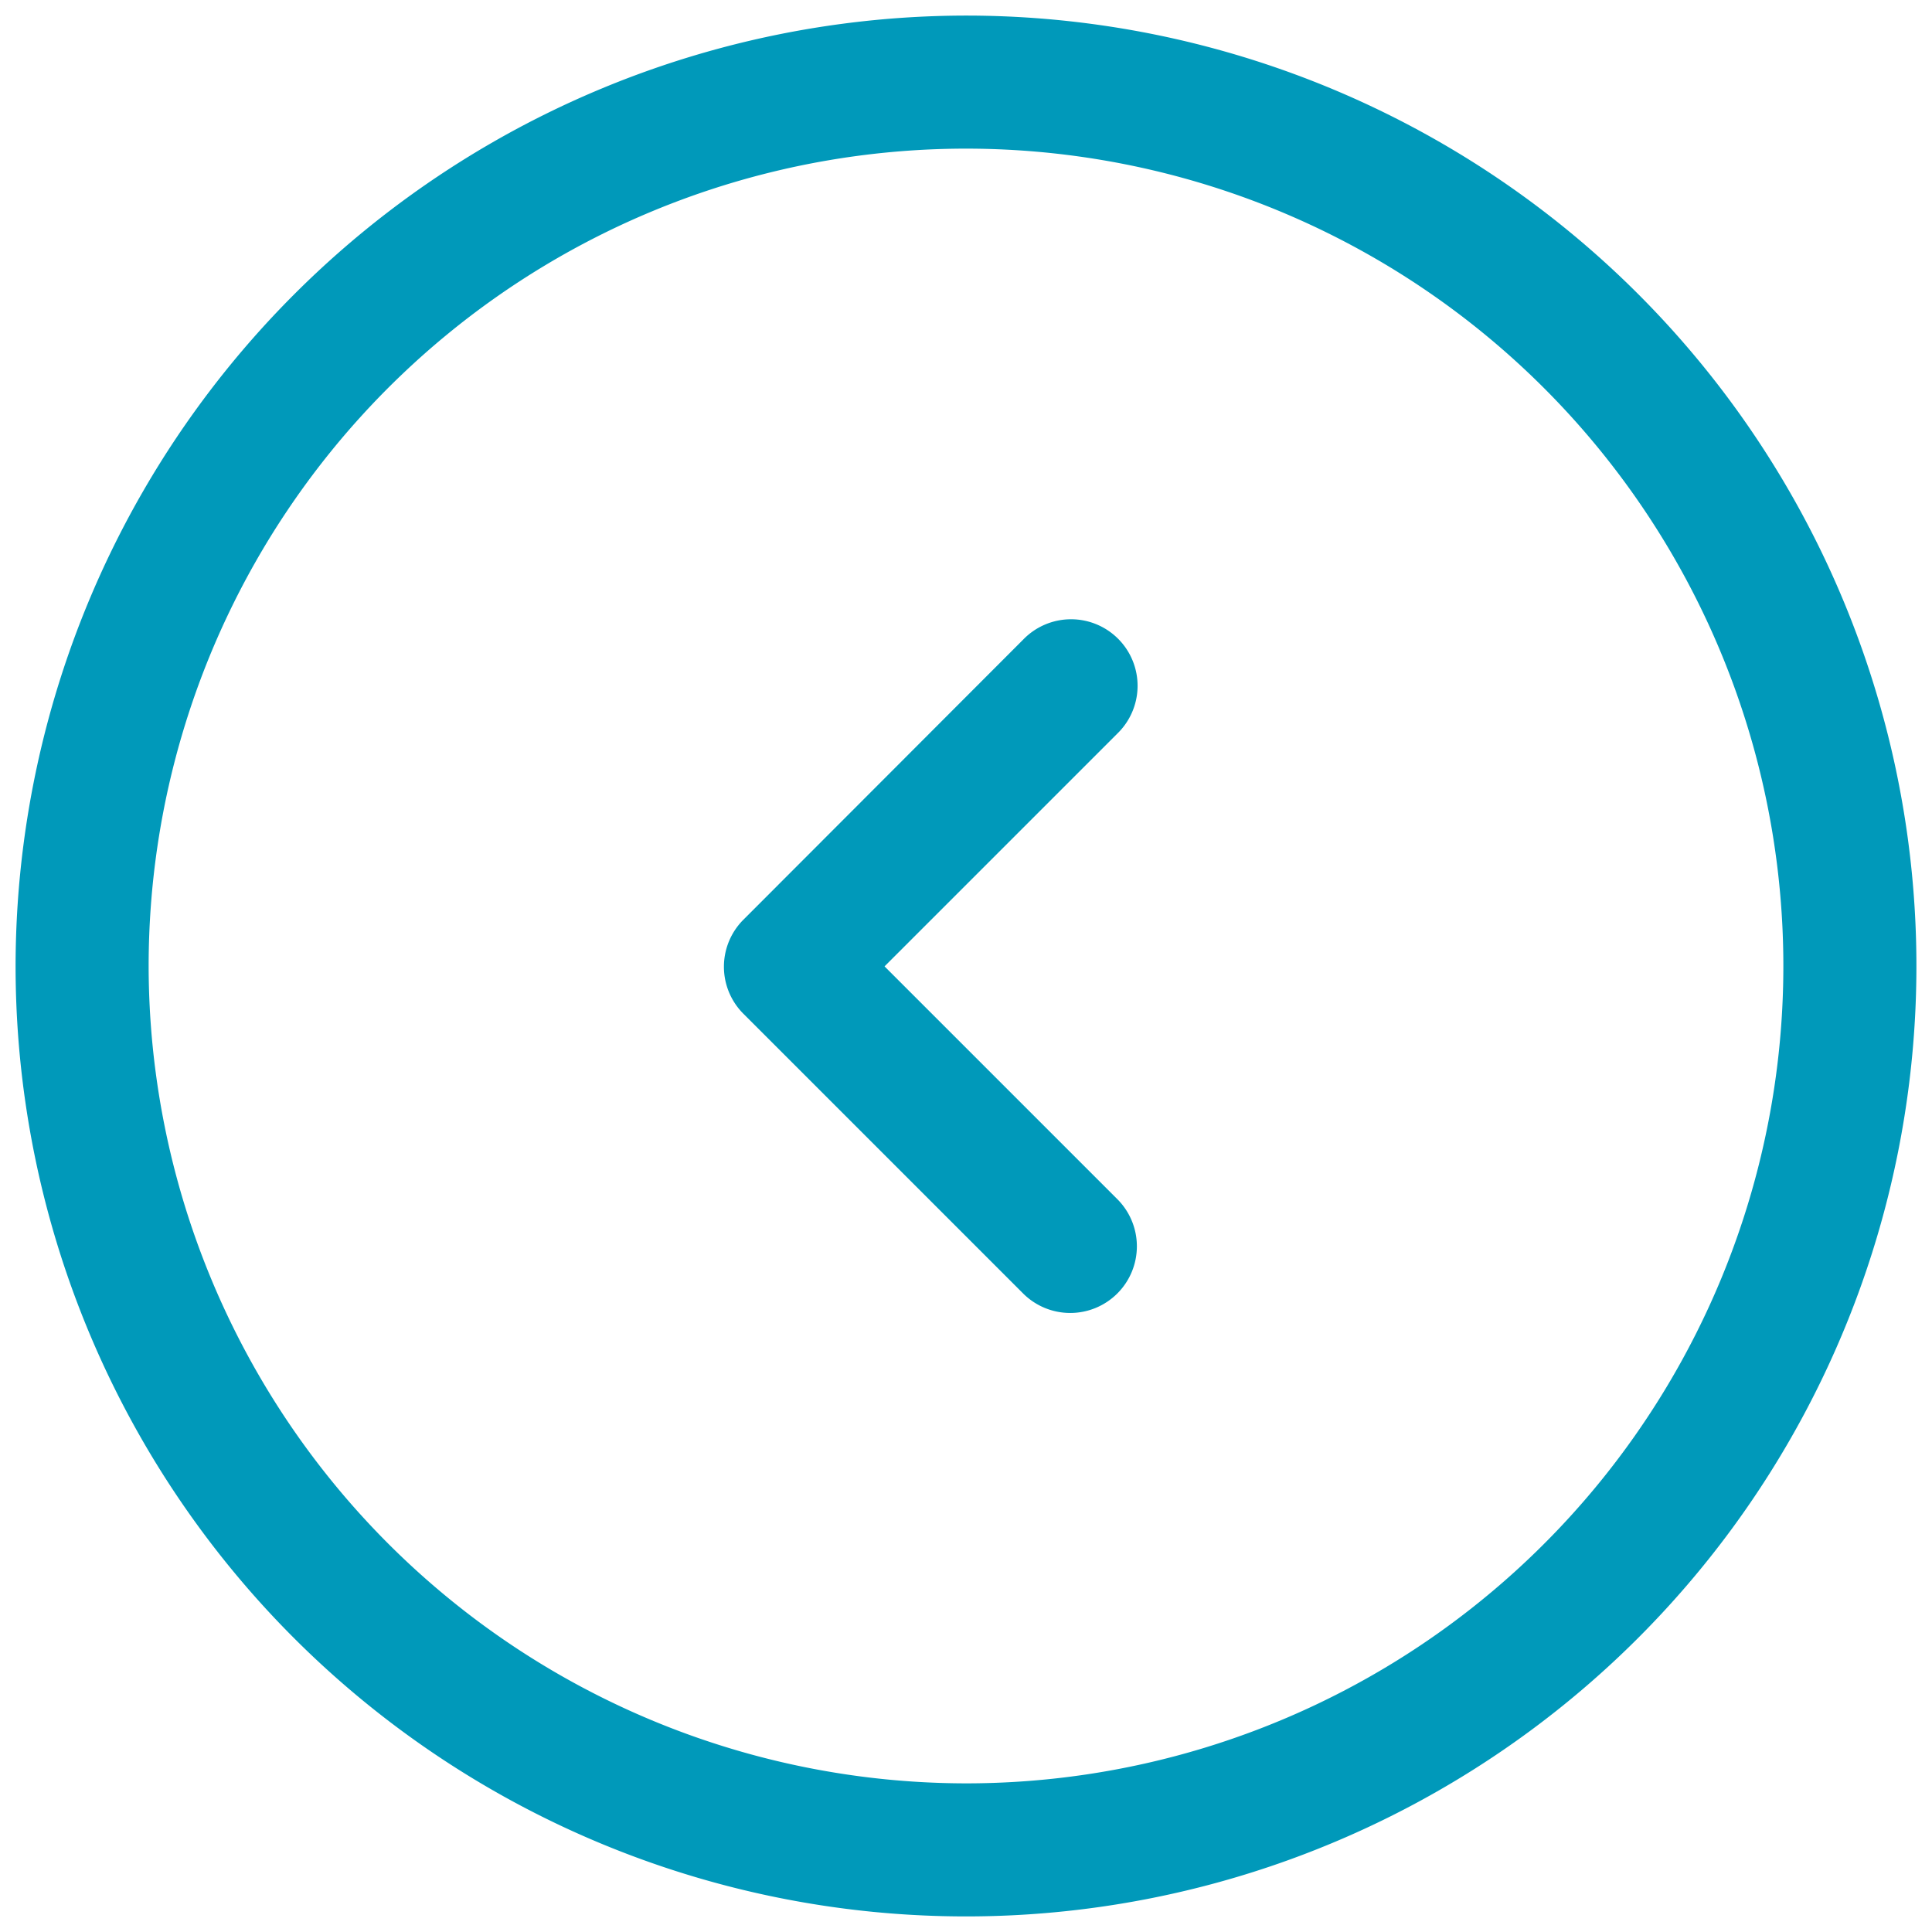 <svg xmlns="http://www.w3.org/2000/svg" width="62" height="62" viewBox="0 0 62 62"><defs><style>.a{fill:#0099ba;stroke:rgba(0,0,0,0);stroke-miterlimit:10;}</style></defs><g transform="translate(0.5 0.5)"><path class="a" d="M31.5,0A30.5,30.5,0,1,1,1,30.5,30.534,30.534,0,0,1,31.5,0Zm0,56.73A26.23,26.23,0,1,0,5.27,30.5,26.257,26.257,0,0,0,31.5,56.73Z" transform="translate(-1)"/><path class="a" d="M308.733,254.623a2.135,2.135,0,1,1,3.013,3.025l-7.469,7.469,7.469,7.469a2.139,2.139,0,1,1-3.025,3.025l-8.976-8.976a2.134,2.134,0,0,1,0-3.013Z" transform="translate(-276.391 -234.605)"/></g></svg>